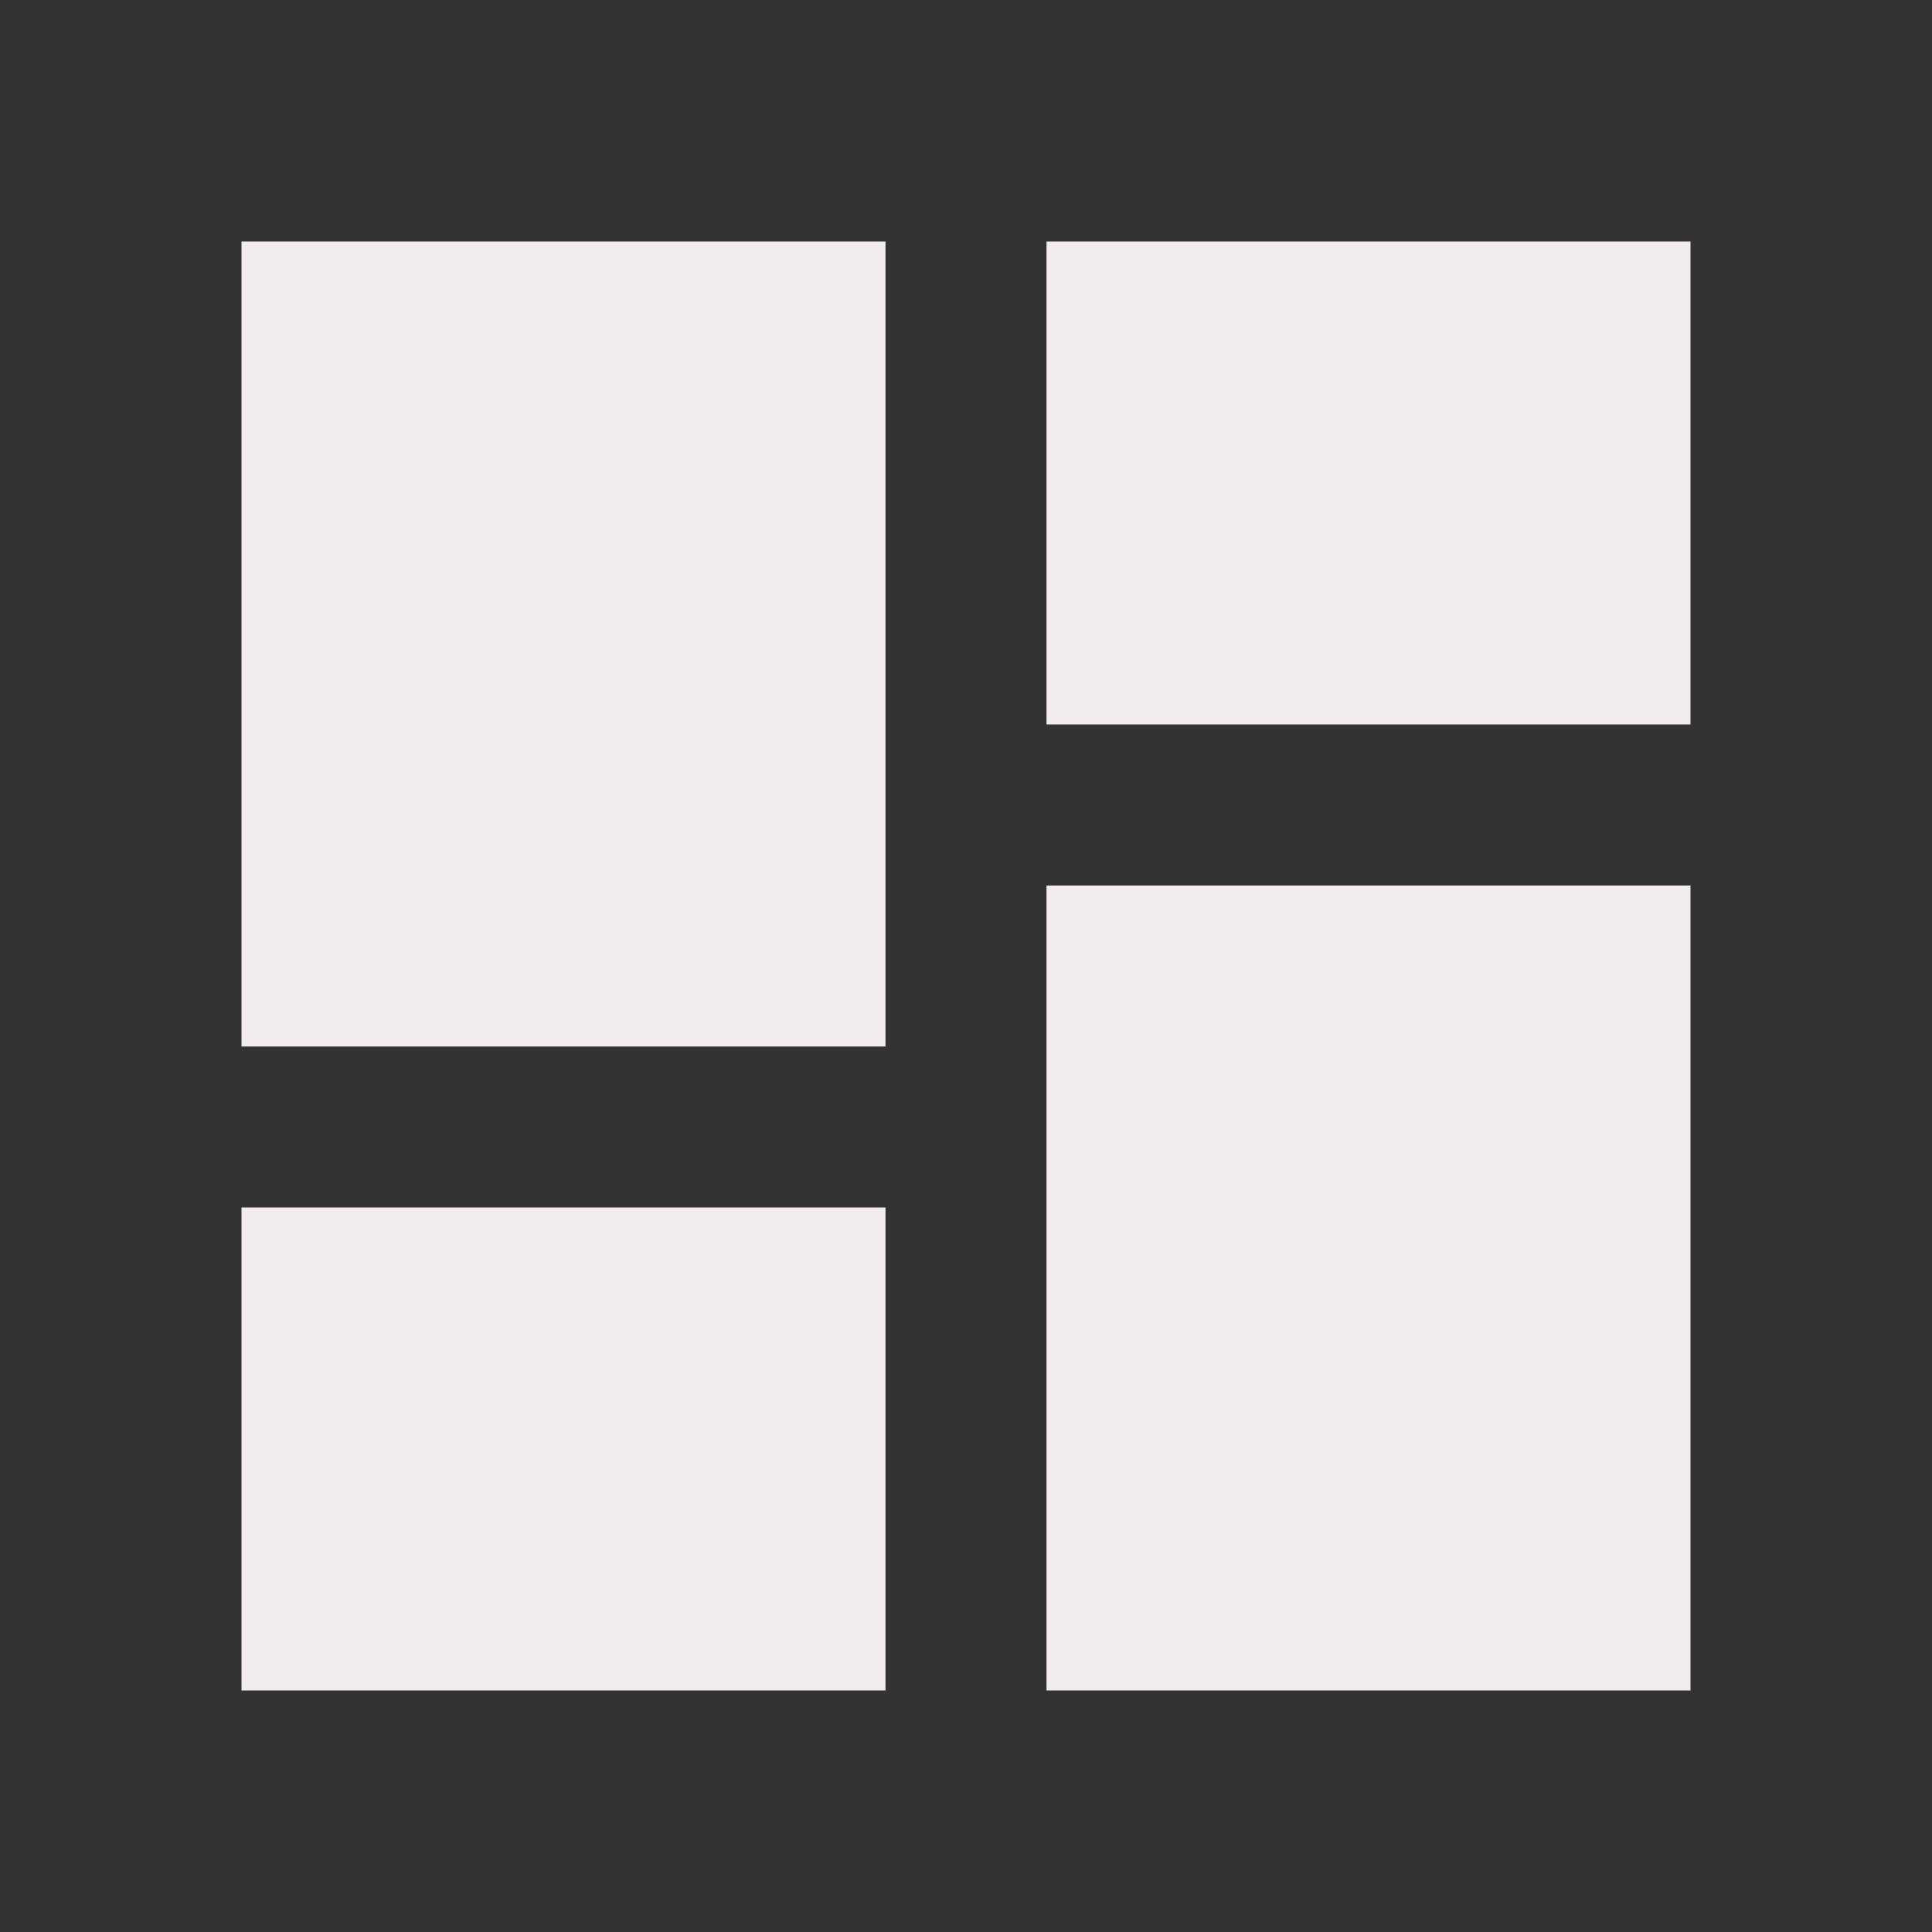 <svg xmlns="http://www.w3.org/2000/svg" width="1em" height="1em" viewBox="0 0 24 24"><rect x="0" y="0" width="24" height="24" fill="#333333" stroke="none"/><path fill="#f3ecec" d="M3 13h8V3H3zm0 8h8v-6H3zm10 0h8V11h-8zm0-18v6h8V3z"/></svg>